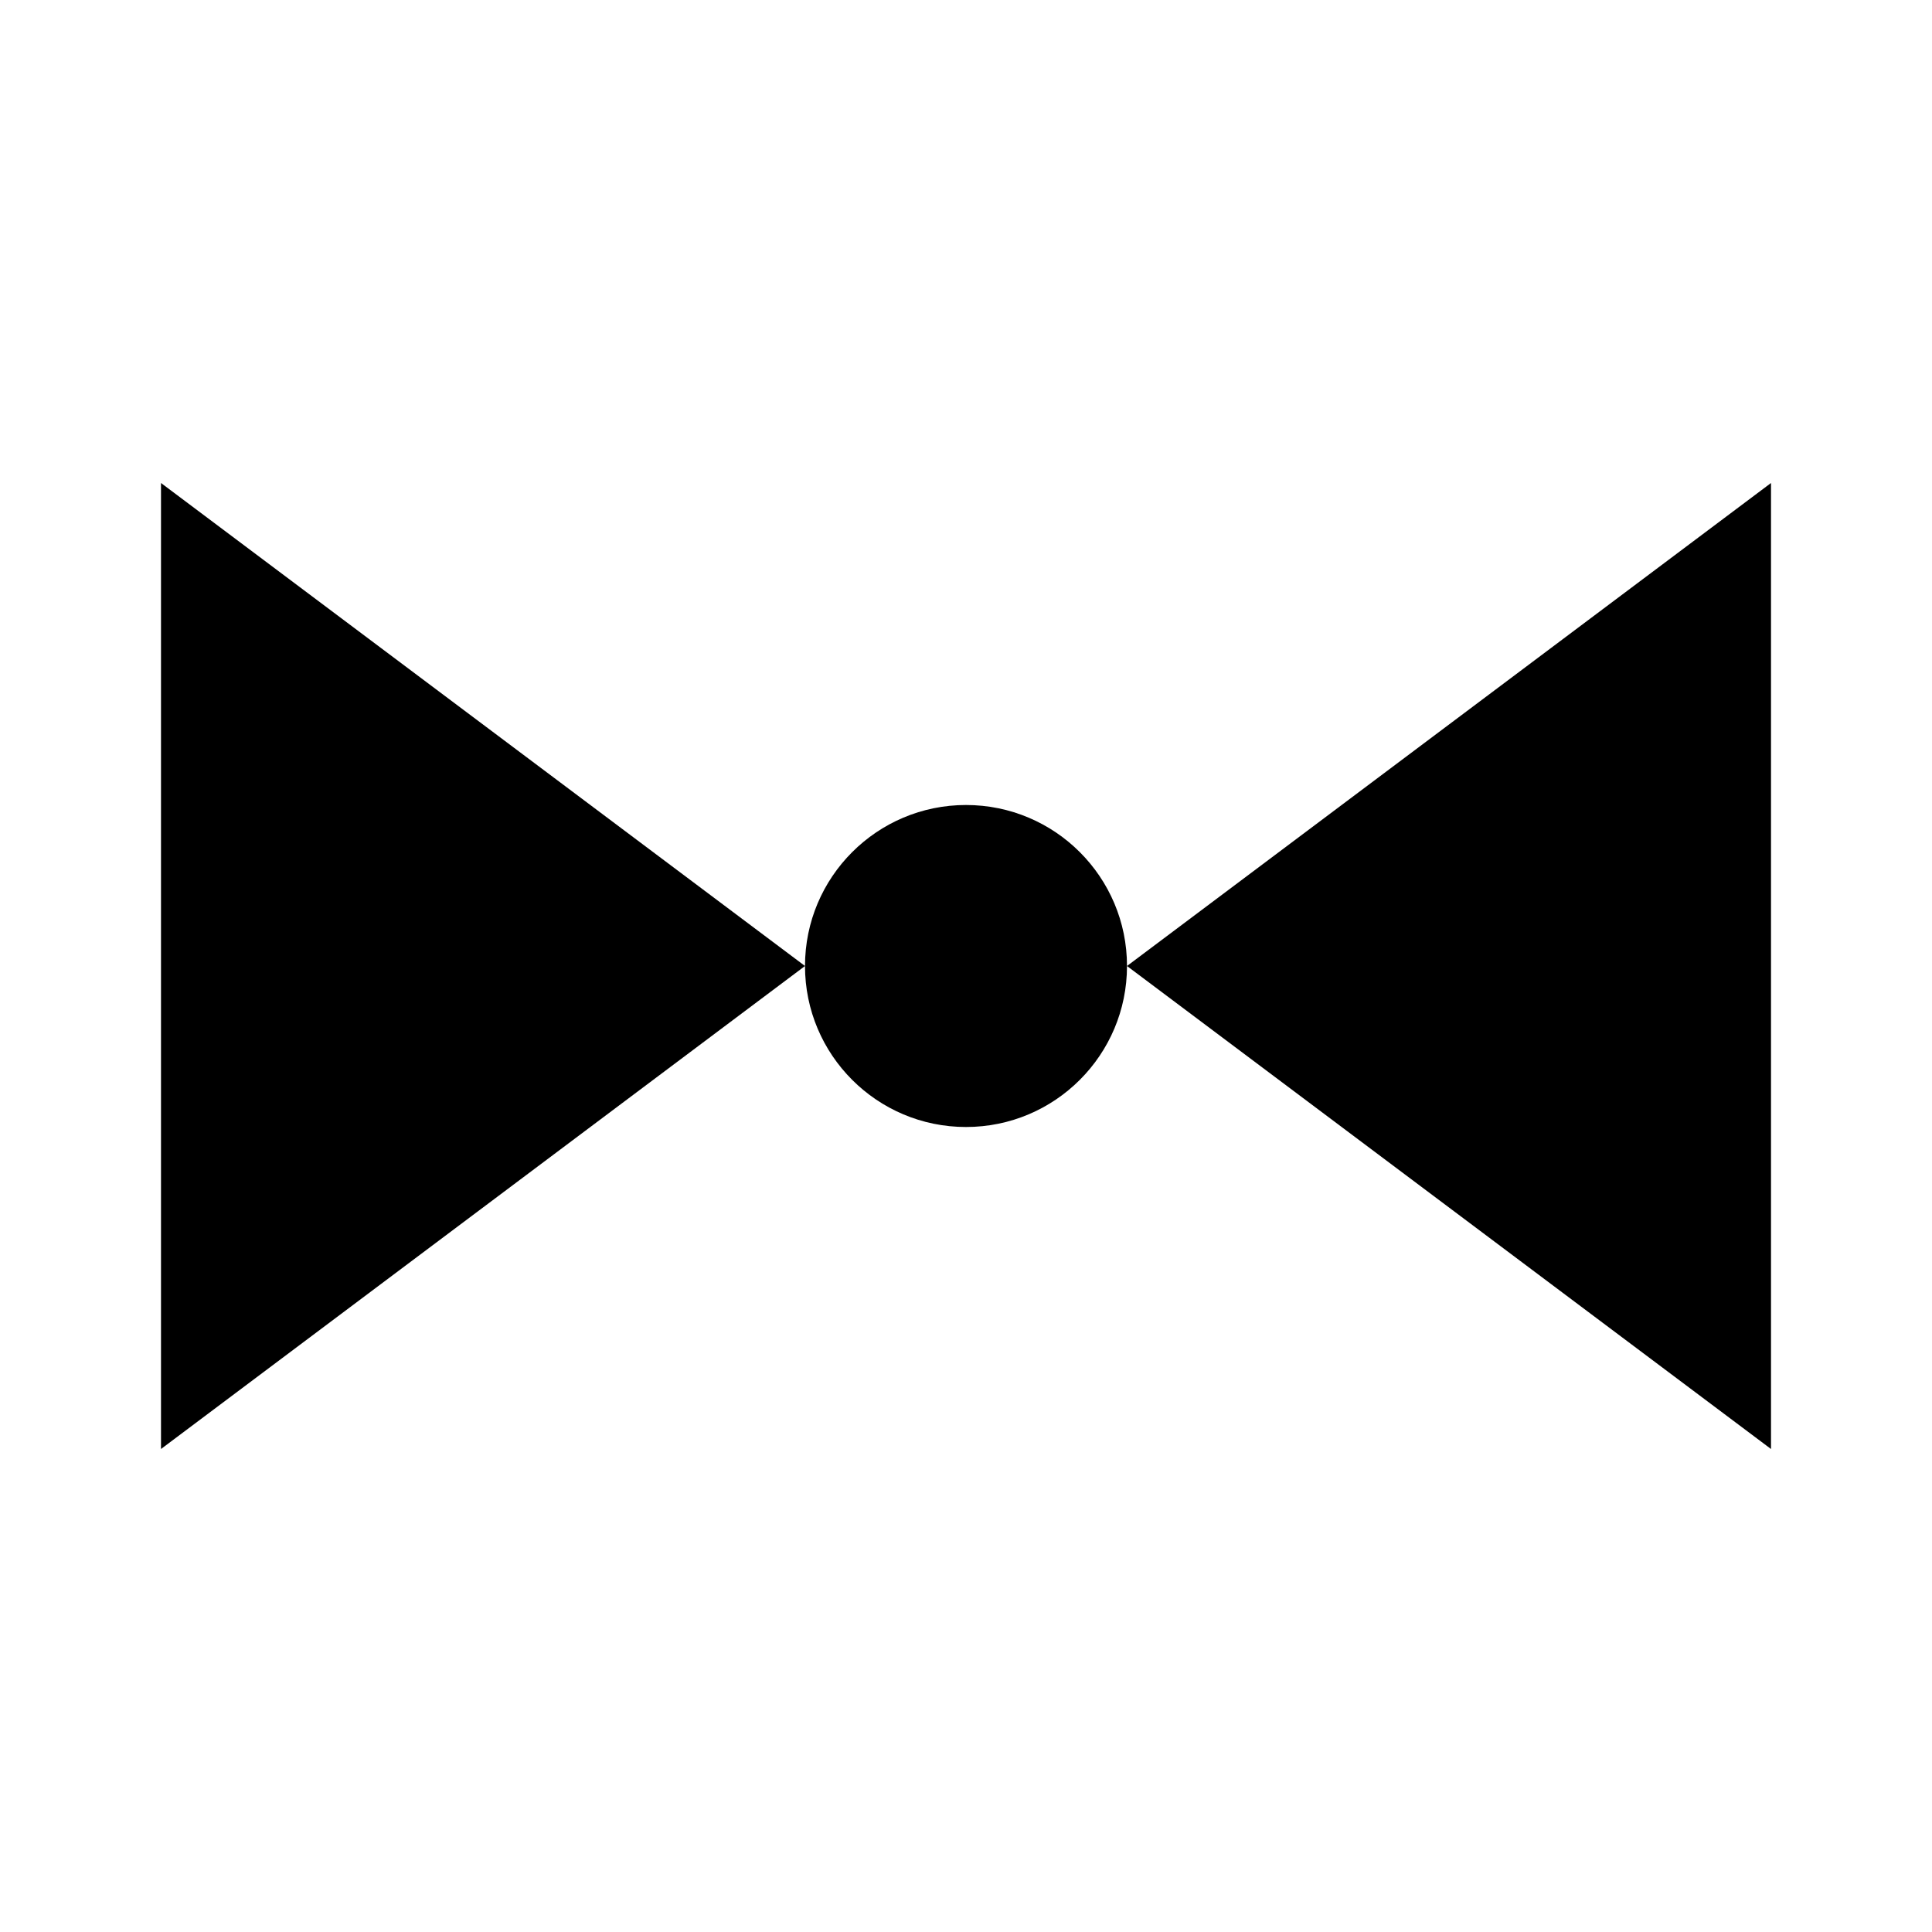 <svg xmlns="http://www.w3.org/2000/svg" viewBox="0 0 24 24" width="24" height="24">
  <defs>
    <style>
      .bowtie-simple {
        fill: currentColor;
        stroke: none;
      }
    </style>
  </defs>
  
  <!-- Left triangle -->
  <path class="bowtie-simple" d="M2 6 L10 12 L2 18 Z"/>
  
  <!-- Right triangle -->
  <path class="bowtie-simple" d="M22 6 L14 12 L22 18 Z"/>
  
  <!-- Center circle/knot -->
  <circle class="bowtie-simple" cx="12" cy="12" r="2"/>
</svg>
